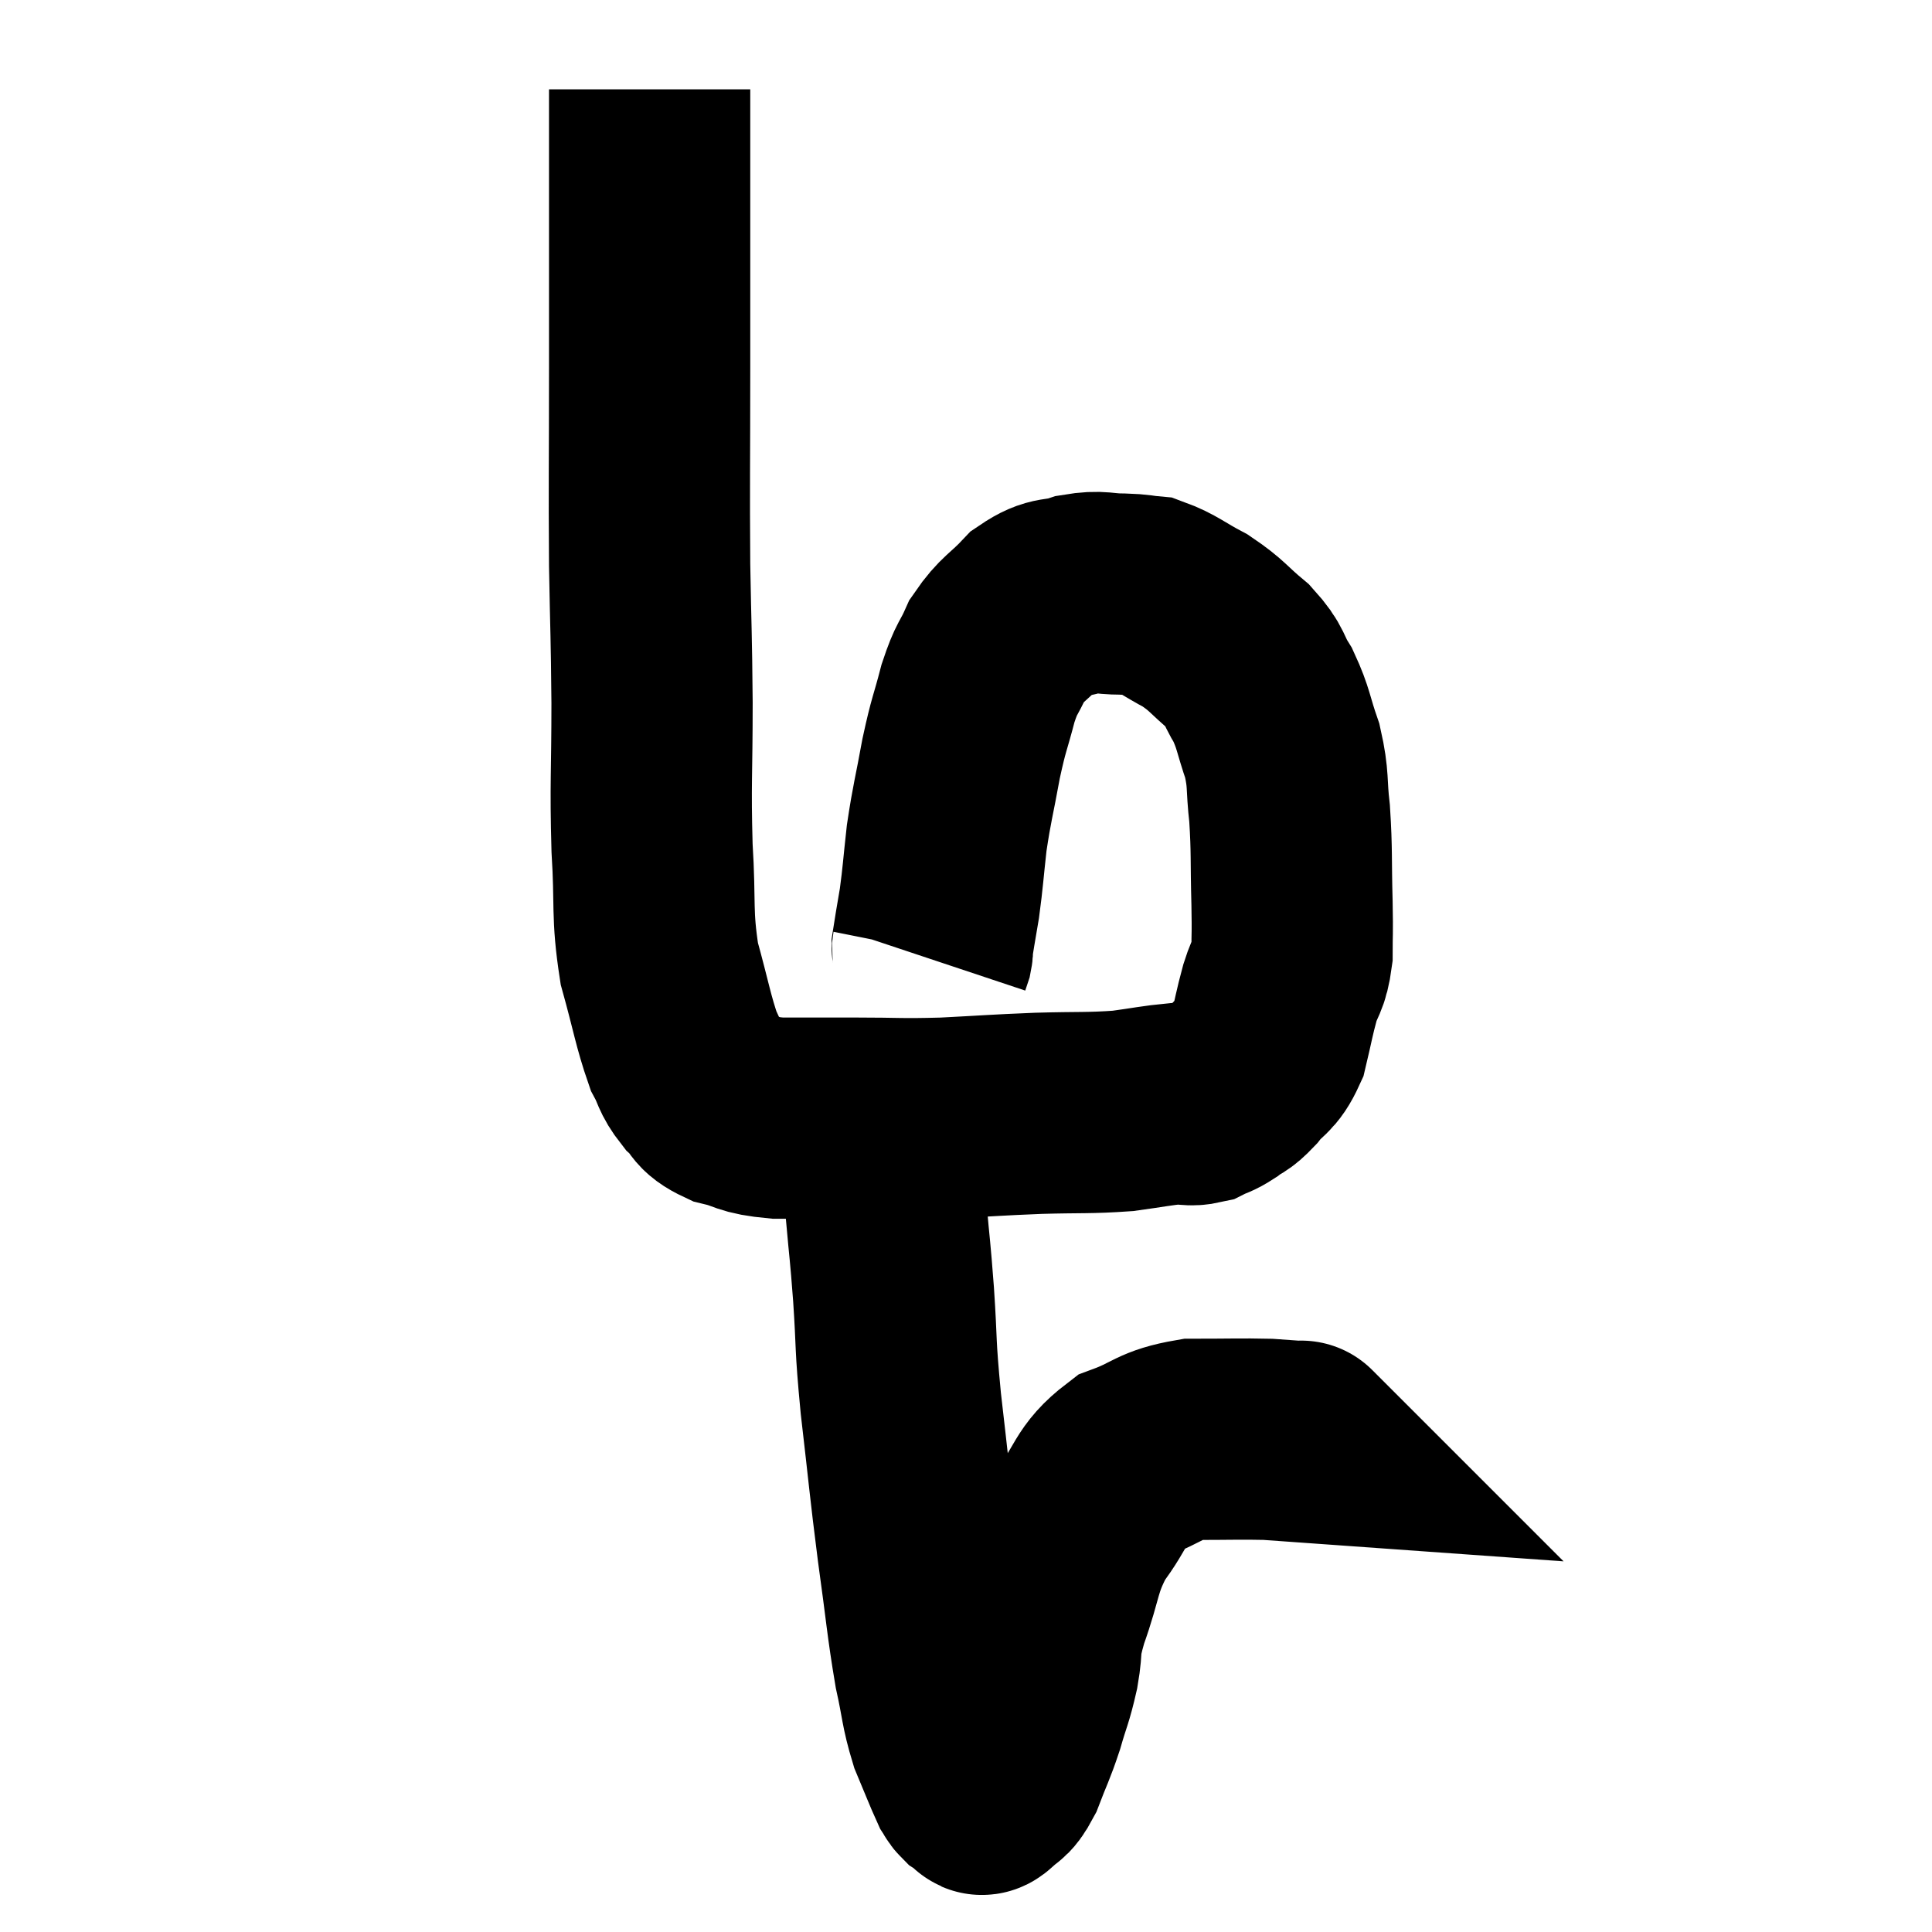 <svg width="48" height="48" viewBox="0 0 48 48" xmlns="http://www.w3.org/2000/svg"><path d="M 16.14 2.22 C 16.14 3, 16.14 2.055, 16.14 3.78 C 16.14 6.45, 16.14 6.555, 16.14 9.12 C 16.14 11.58, 16.125 11.955, 16.14 14.04 C 16.17 15.75, 16.185 15.705, 16.2 17.46 C 16.2 19.26, 16.155 19.44, 16.2 21.06 C 16.29 22.5, 16.185 22.68, 16.38 23.94 C 16.68 25.02, 16.725 25.365, 16.98 26.1 C 17.19 26.49, 17.13 26.535, 17.4 26.88 C 17.73 27.18, 17.58 27.255, 18.06 27.48 C 18.69 27.63, 18.525 27.705, 19.32 27.78 C 20.28 27.78, 20.205 27.78, 21.24 27.78 C 22.35 27.78, 22.32 27.81, 23.46 27.78 C 24.63 27.72, 24.69 27.705, 25.8 27.66 C 26.85 27.63, 27.045 27.66, 27.9 27.6 C 28.56 27.51, 28.74 27.465, 29.22 27.42 C 29.52 27.42, 29.55 27.48, 29.82 27.42 C 30.06 27.3, 30.045 27.345, 30.3 27.18 C 30.57 26.97, 30.54 27.075, 30.84 26.76 C 31.17 26.34, 31.26 26.445, 31.5 25.92 C 31.65 25.29, 31.65 25.215, 31.8 24.66 C 31.95 24.18, 32.025 24.255, 32.1 23.7 C 32.1 23.07, 32.115 23.31, 32.1 22.44 C 32.07 21.33, 32.1 21.165, 32.04 20.22 C 31.95 19.44, 32.025 19.395, 31.86 18.66 C 31.62 17.97, 31.65 17.865, 31.38 17.28 C 31.08 16.8, 31.2 16.785, 30.78 16.32 C 30.24 15.87, 30.255 15.795, 29.7 15.42 C 29.13 15.12, 29.01 14.985, 28.56 14.82 C 28.23 14.79, 28.335 14.775, 27.9 14.76 C 27.36 14.76, 27.36 14.67, 26.82 14.76 C 26.28 14.94, 26.25 14.775, 25.74 15.12 C 25.26 15.63, 25.14 15.615, 24.78 16.14 C 24.54 16.68, 24.525 16.545, 24.3 17.22 C 24.09 18.03, 24.075 17.94, 23.88 18.84 C 23.7 19.83, 23.655 19.92, 23.52 20.82 C 23.43 21.63, 23.43 21.765, 23.34 22.44 C 23.25 22.98, 23.205 23.22, 23.16 23.52 C 23.16 23.58, 23.175 23.565, 23.16 23.64 L 23.1 23.82" fill="none" stroke="black" stroke-width="5"></path><path d="M 22.08 27.84 C 22.05 28.23, 22.035 28.05, 22.02 28.62 C 22.02 29.37, 21.975 29.235, 22.02 30.12 C 22.11 31.14, 22.11 30.975, 22.2 32.16 C 22.29 33.51, 22.23 33.285, 22.38 34.86 C 22.59 36.66, 22.59 36.81, 22.8 38.46 C 23.01 39.96, 23.025 40.305, 23.22 41.46 C 23.4 42.27, 23.37 42.39, 23.58 43.08 C 23.82 43.65, 23.91 43.89, 24.06 44.22 C 24.12 44.31, 24.105 44.325, 24.18 44.4 C 24.27 44.46, 24.285 44.49, 24.36 44.52 C 24.42 44.52, 24.33 44.655, 24.48 44.52 C 24.72 44.25, 24.72 44.43, 24.96 43.98 C 25.2 43.35, 25.23 43.35, 25.44 42.72 C 25.62 42.09, 25.65 42.12, 25.8 41.46 C 25.92 40.77, 25.785 40.965, 26.04 40.08 C 26.43 39, 26.325 38.85, 26.82 37.92 C 27.42 37.14, 27.315 36.9, 28.02 36.36 C 28.83 36.06, 28.77 35.91, 29.64 35.76 C 30.57 35.76, 30.825 35.745, 31.5 35.76 C 31.92 35.79, 32.13 35.805, 32.34 35.82 C 32.34 35.82, 32.31 35.79, 32.34 35.82 L 32.46 35.94" fill="none" stroke="black" stroke-width="5"></path></svg>